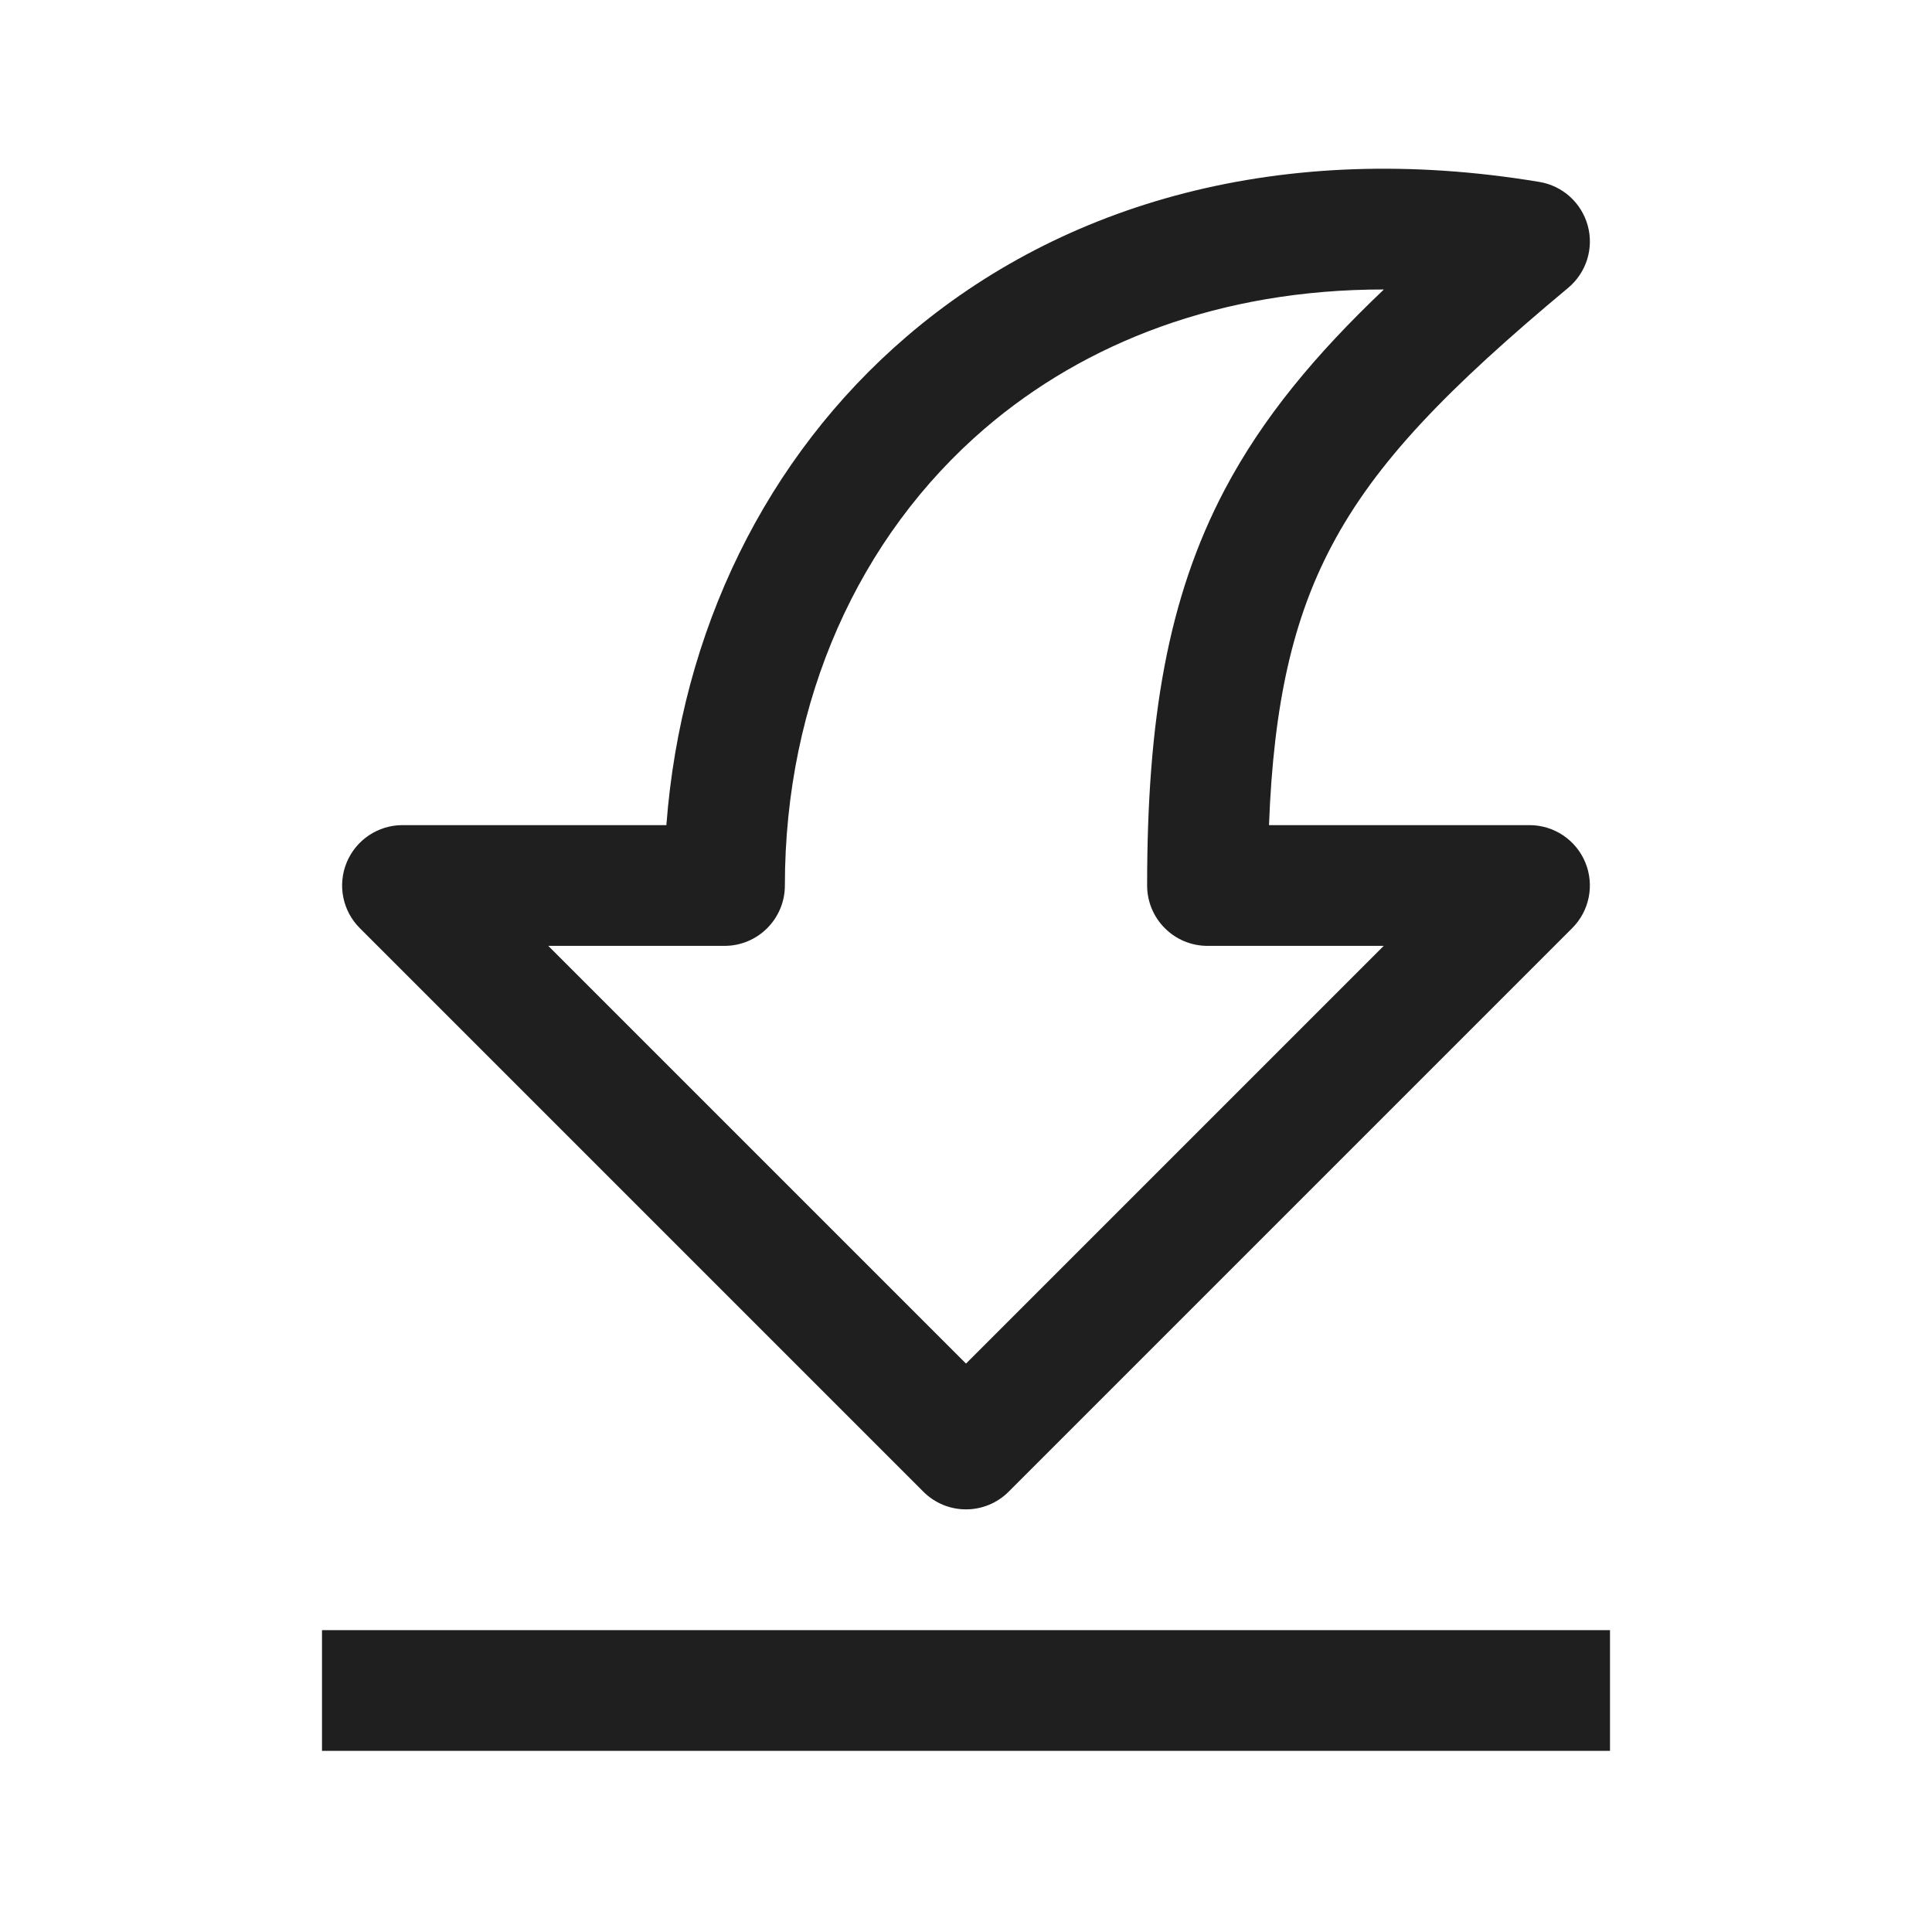 <svg width="24" height="24" viewBox="0 0 24 24" fill="none" xmlns="http://www.w3.org/2000/svg">
<path fill-rule="evenodd" clip-rule="evenodd" d="M5 10.25C4.697 10.25 4.423 10.433 4.307 10.713C4.191 10.993 4.255 11.316 4.47 11.53L11.47 18.53C11.61 18.671 11.801 18.75 12 18.75C12.199 18.75 12.39 18.671 12.53 18.53L19.53 11.53C19.745 11.316 19.809 10.993 19.693 10.713C19.577 10.433 19.303 10.25 19 10.25L15.764 10.25C15.821 8.728 16.067 7.682 16.539 6.787C17.091 5.737 17.993 4.816 19.48 3.576C19.705 3.388 19.801 3.087 19.724 2.804C19.647 2.521 19.413 2.308 19.123 2.26C15.927 1.728 13.197 2.521 11.262 4.181C9.513 5.68 8.46 7.845 8.278 10.25H5ZM17.189 11.75L12 16.939L6.811 11.75H9C9.414 11.75 9.75 11.414 9.75 11C9.75 8.701 10.667 6.666 12.238 5.319C13.476 4.259 15.155 3.595 17.191 3.596C16.343 4.402 15.685 5.188 15.211 6.088C14.506 7.428 14.25 8.941 14.25 11C14.25 11.199 14.329 11.39 14.47 11.53C14.61 11.671 14.801 11.75 15 11.75L17.189 11.75ZM20 21.75V20.25H4V21.75H20Z" fill="#1F1F1F"/>
</svg>
